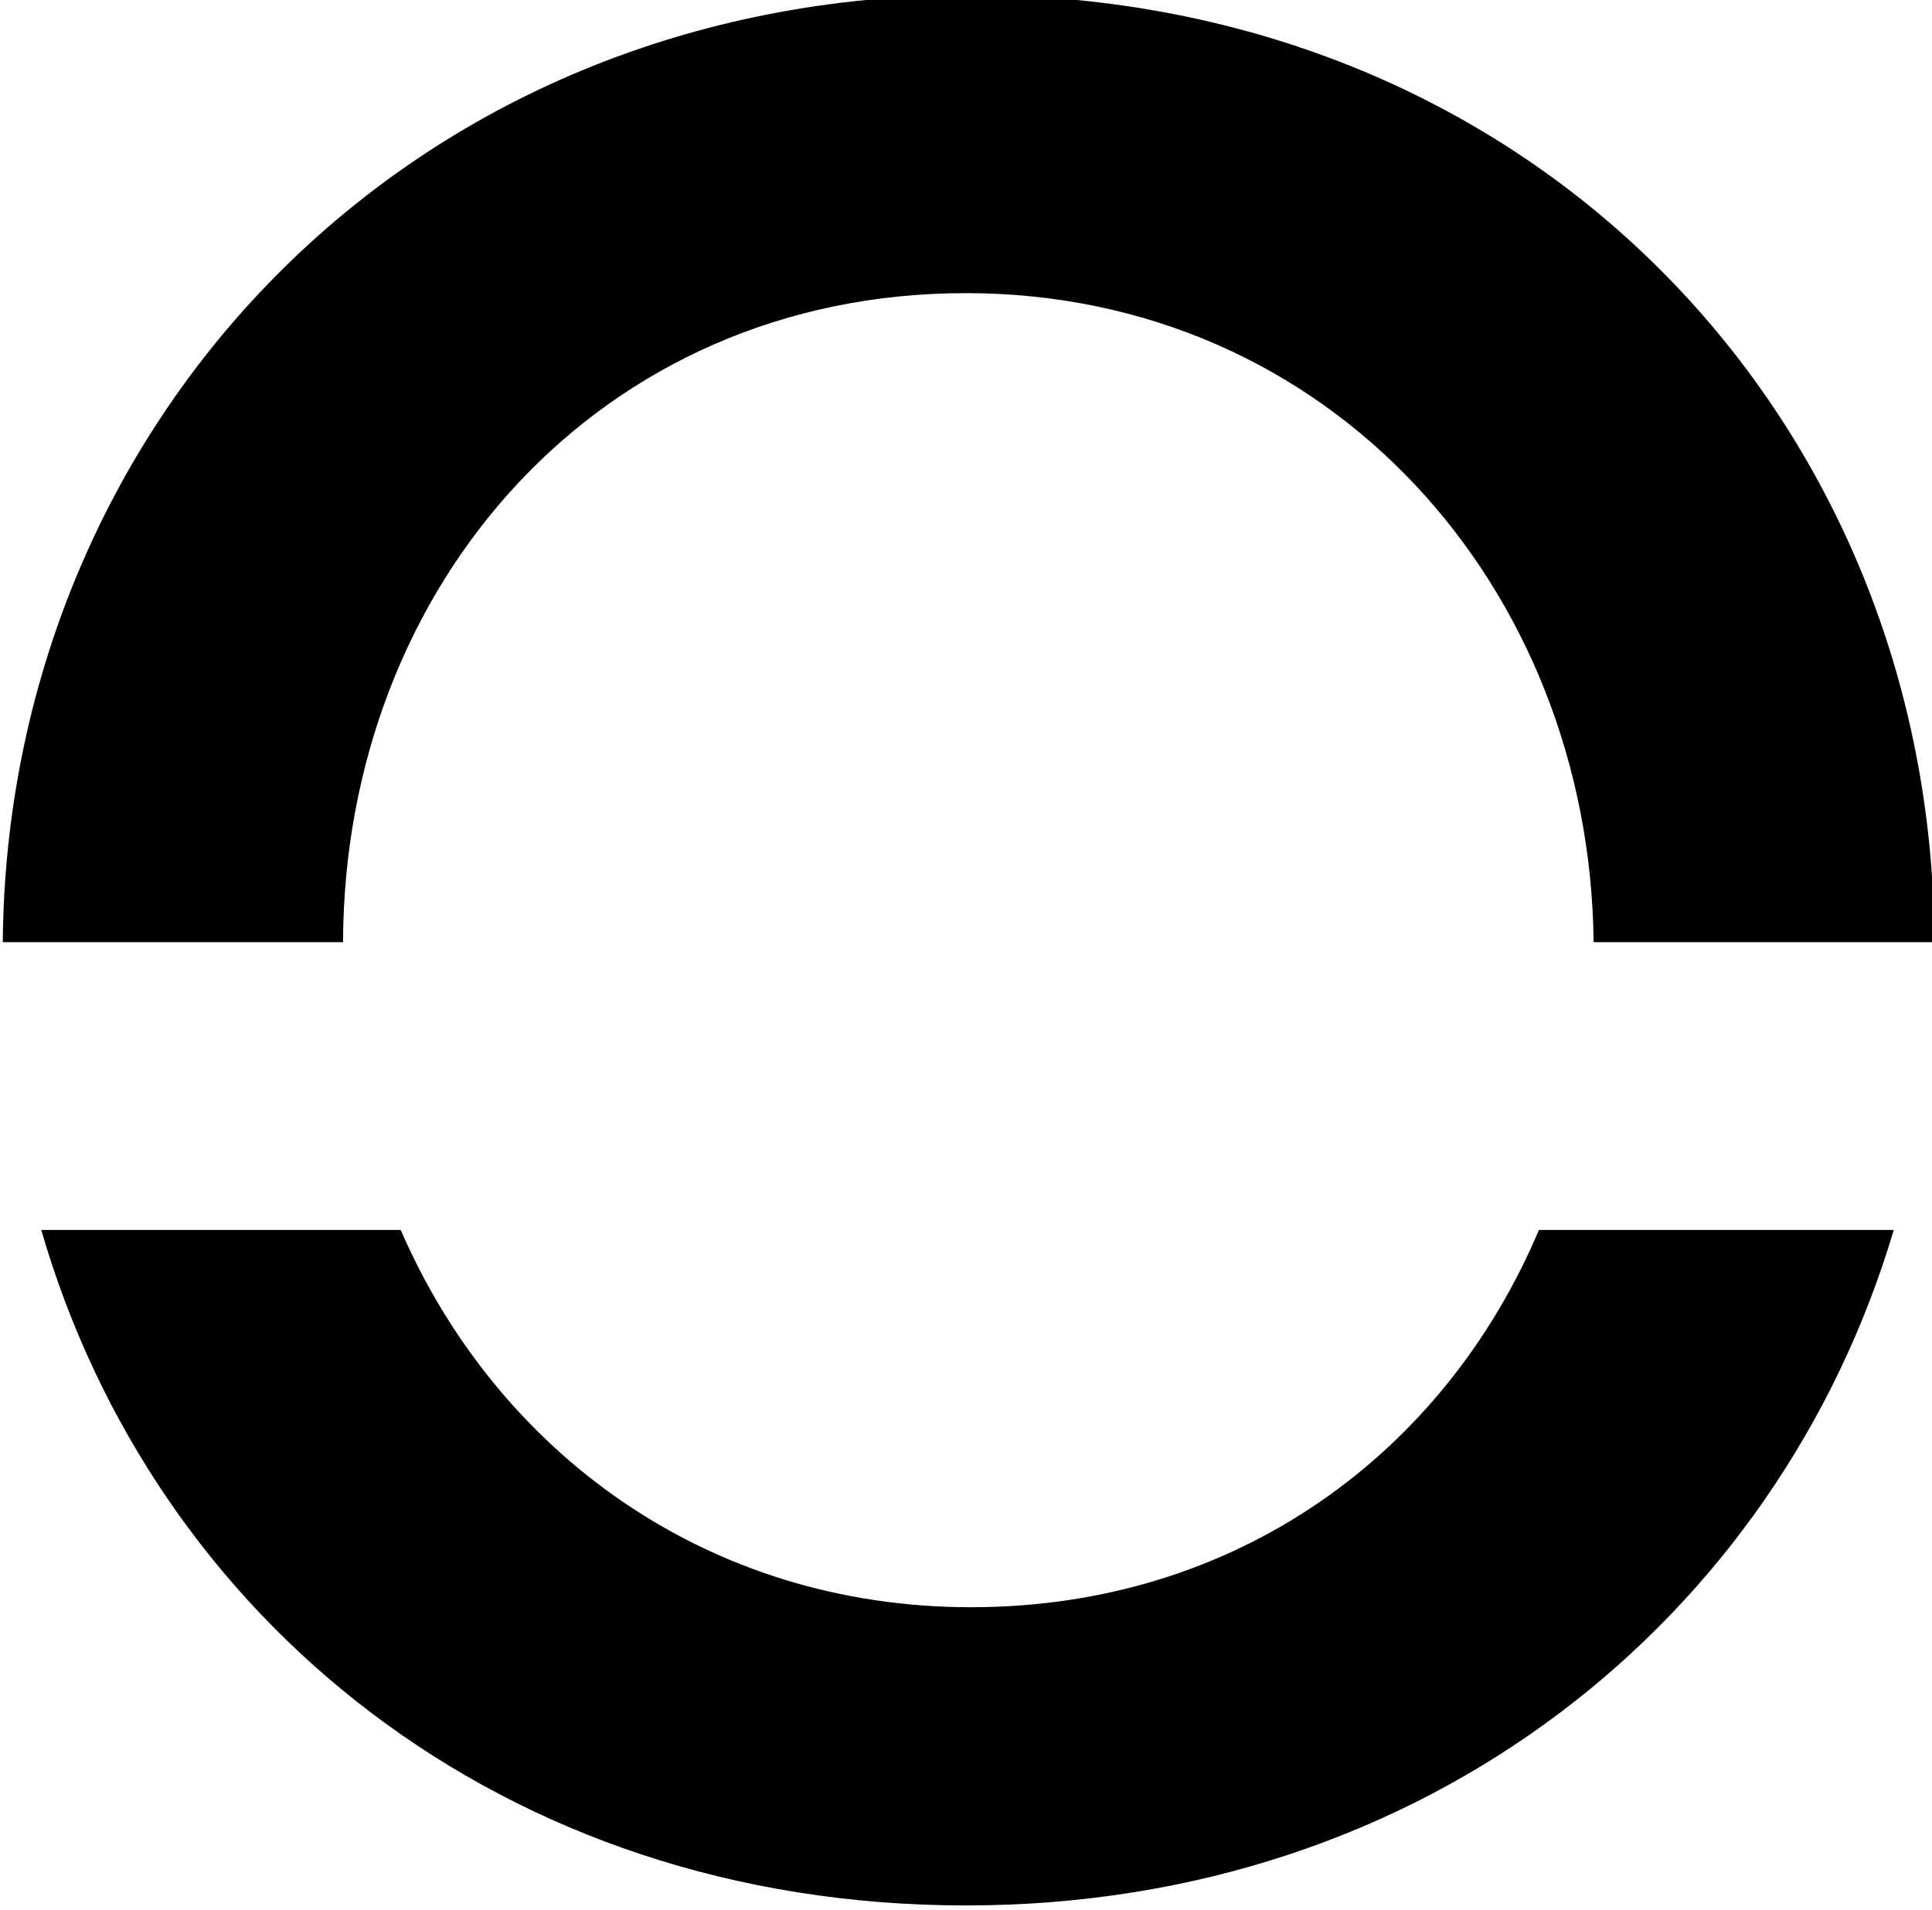 <svg xmlns="http://www.w3.org/2000/svg" id="katman_1" x="0" y="0" version="1.1" viewBox="0 0 83.36 82.42" xml:space="preserve"><defs/><path d="M14.8 40.66c.06-15.43 11.08-28.01 26.87-28.01 15.71 0 26.92 12.68 27.09 28.01h14.7C83.4 18.28 66.34-.22 41.9-.22 17.54-.22.3 18.38.12 40.66H14.8zM66.4 53.08c-4.05 9.59-13 16.28-24.5 16.28-11.43 0-20.46-6.72-24.61-16.28H1.78c4.85 16.76 19.9 29.15 39.89 29.15 19.92 0 35.08-12.44 40.04-29.15H66.4z" class="st0"/></svg>